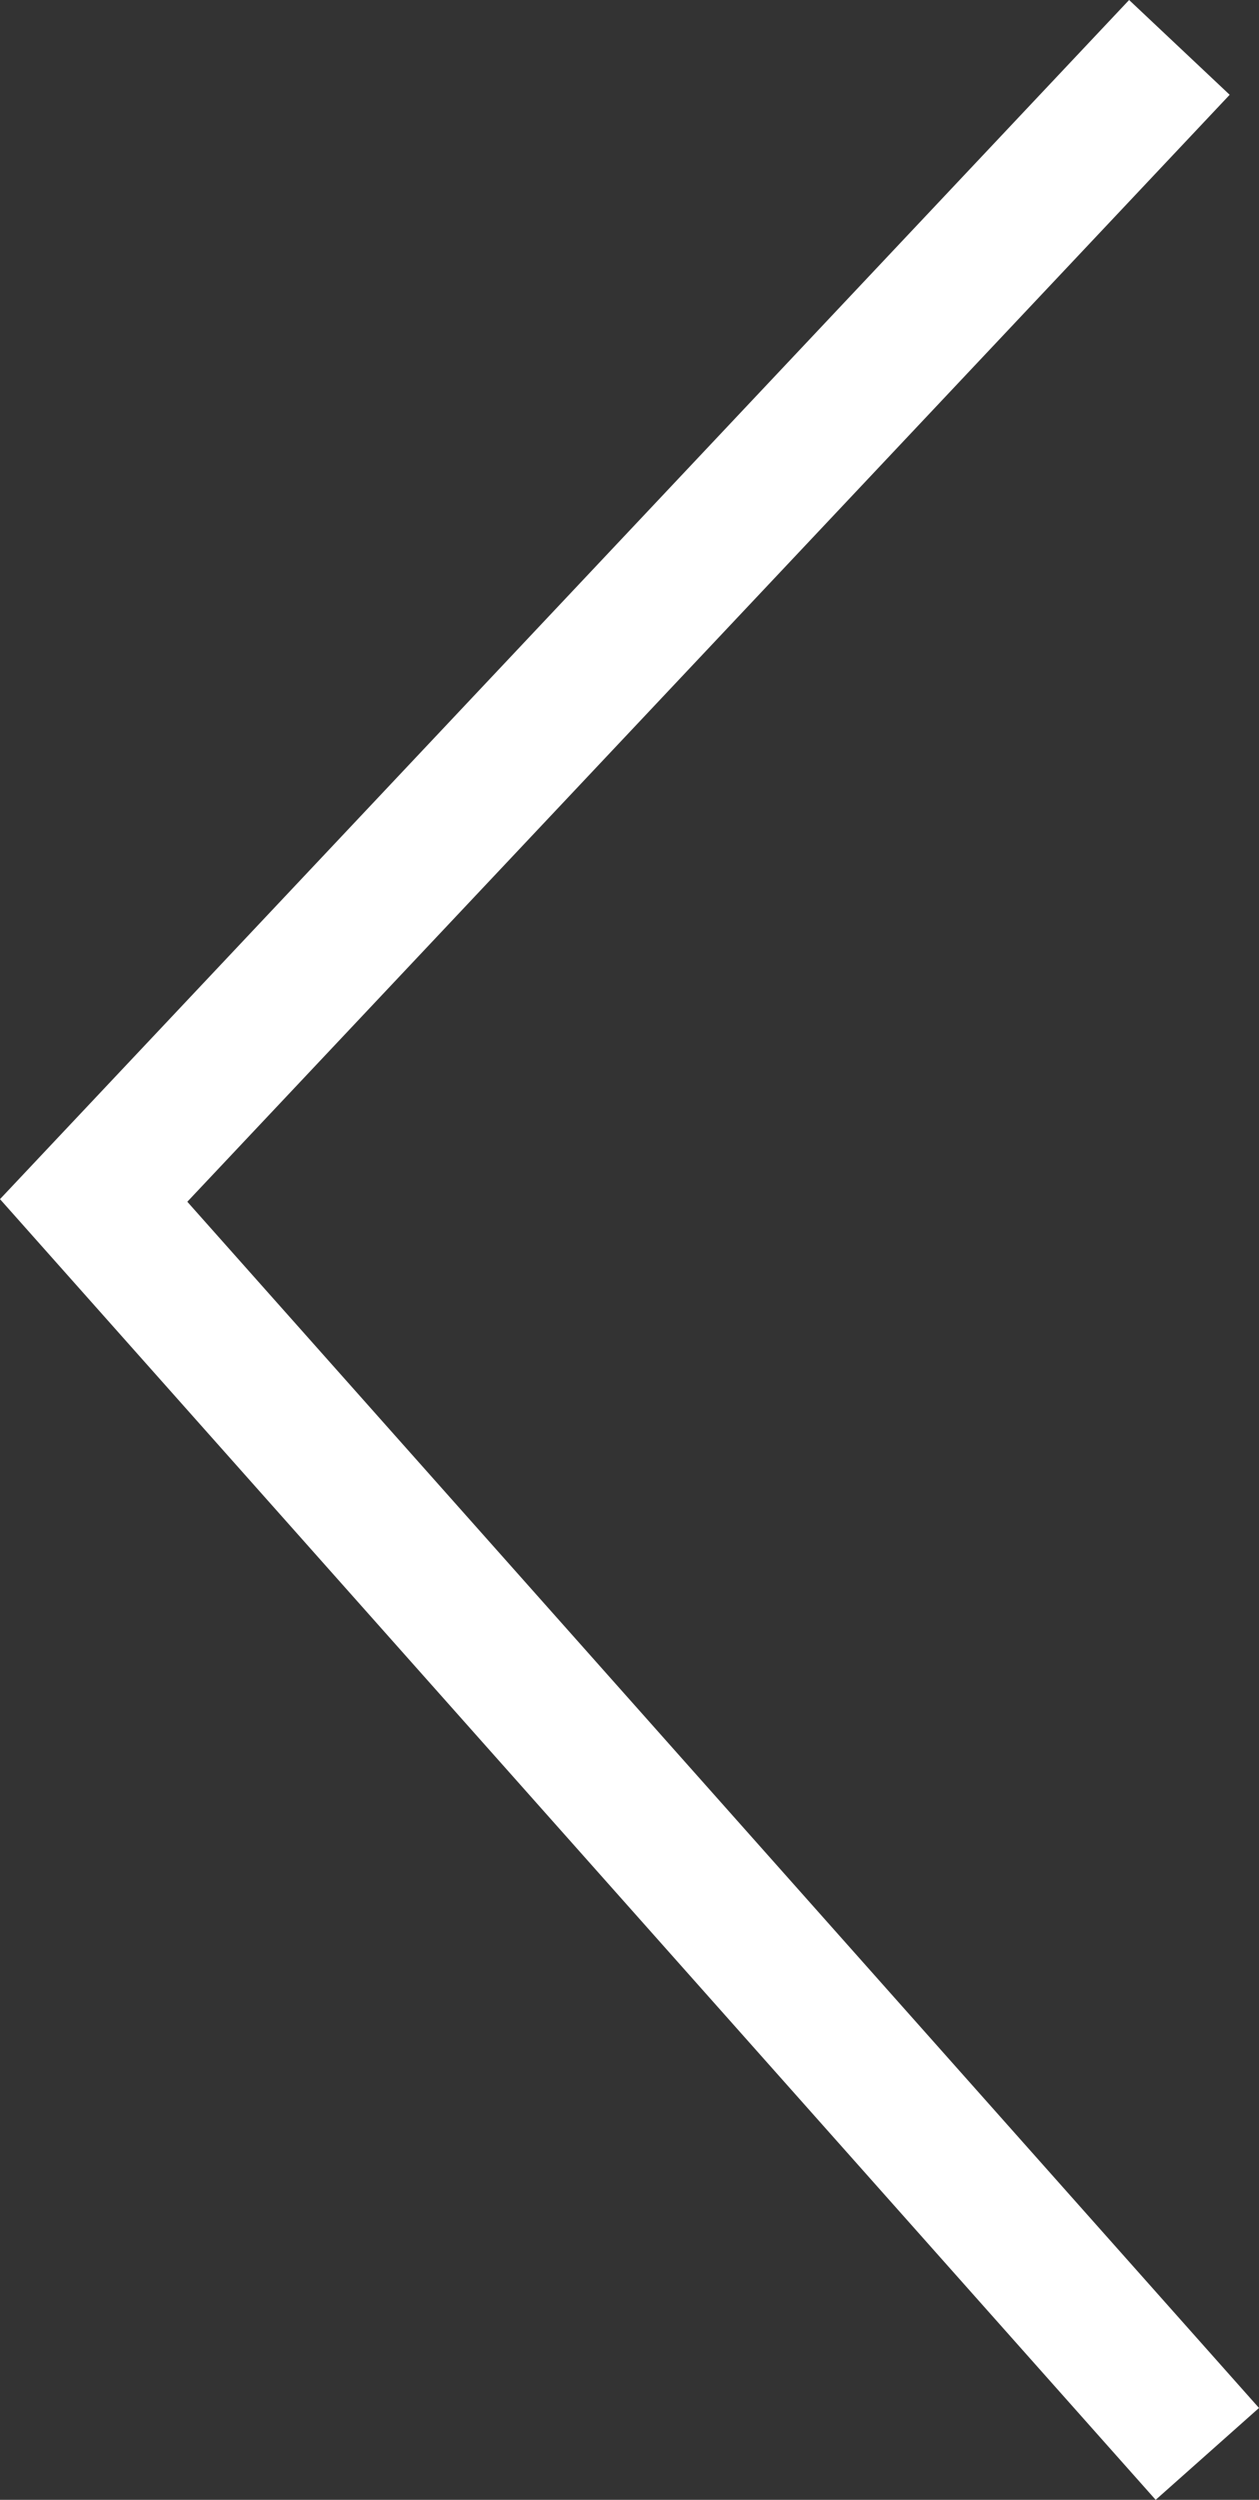 <?xml version="1.0" encoding="utf-8"?>
<!-- Generator: Adobe Illustrator 16.0.0, SVG Export Plug-In . SVG Version: 6.00 Build 0)  -->
<!DOCTYPE svg PUBLIC "-//W3C//DTD SVG 1.1//EN" "http://www.w3.org/Graphics/SVG/1.1/DTD/svg11.dtd">
<svg version="1.1" id="圖層_1" xmlns="http://www.w3.org/2000/svg" xmlns:xlink="http://www.w3.org/1999/xlink" x="0px" y="0px"
	 width="8.2px" height="16.271px" viewBox="0 0 8.2 16.271" enable-background="new 0 0 8.2 16.271" xml:space="preserve">
<rect x="0" y="0" width="8.2" height="16.271" fill="#333333" stroke="none"/>
<polygon fill="#FFFFFF" points="7.527,16.271 0,7.805 7.354,0 8.009,0.617 1.22,7.822 8.2,15.673 "/>
</svg>
